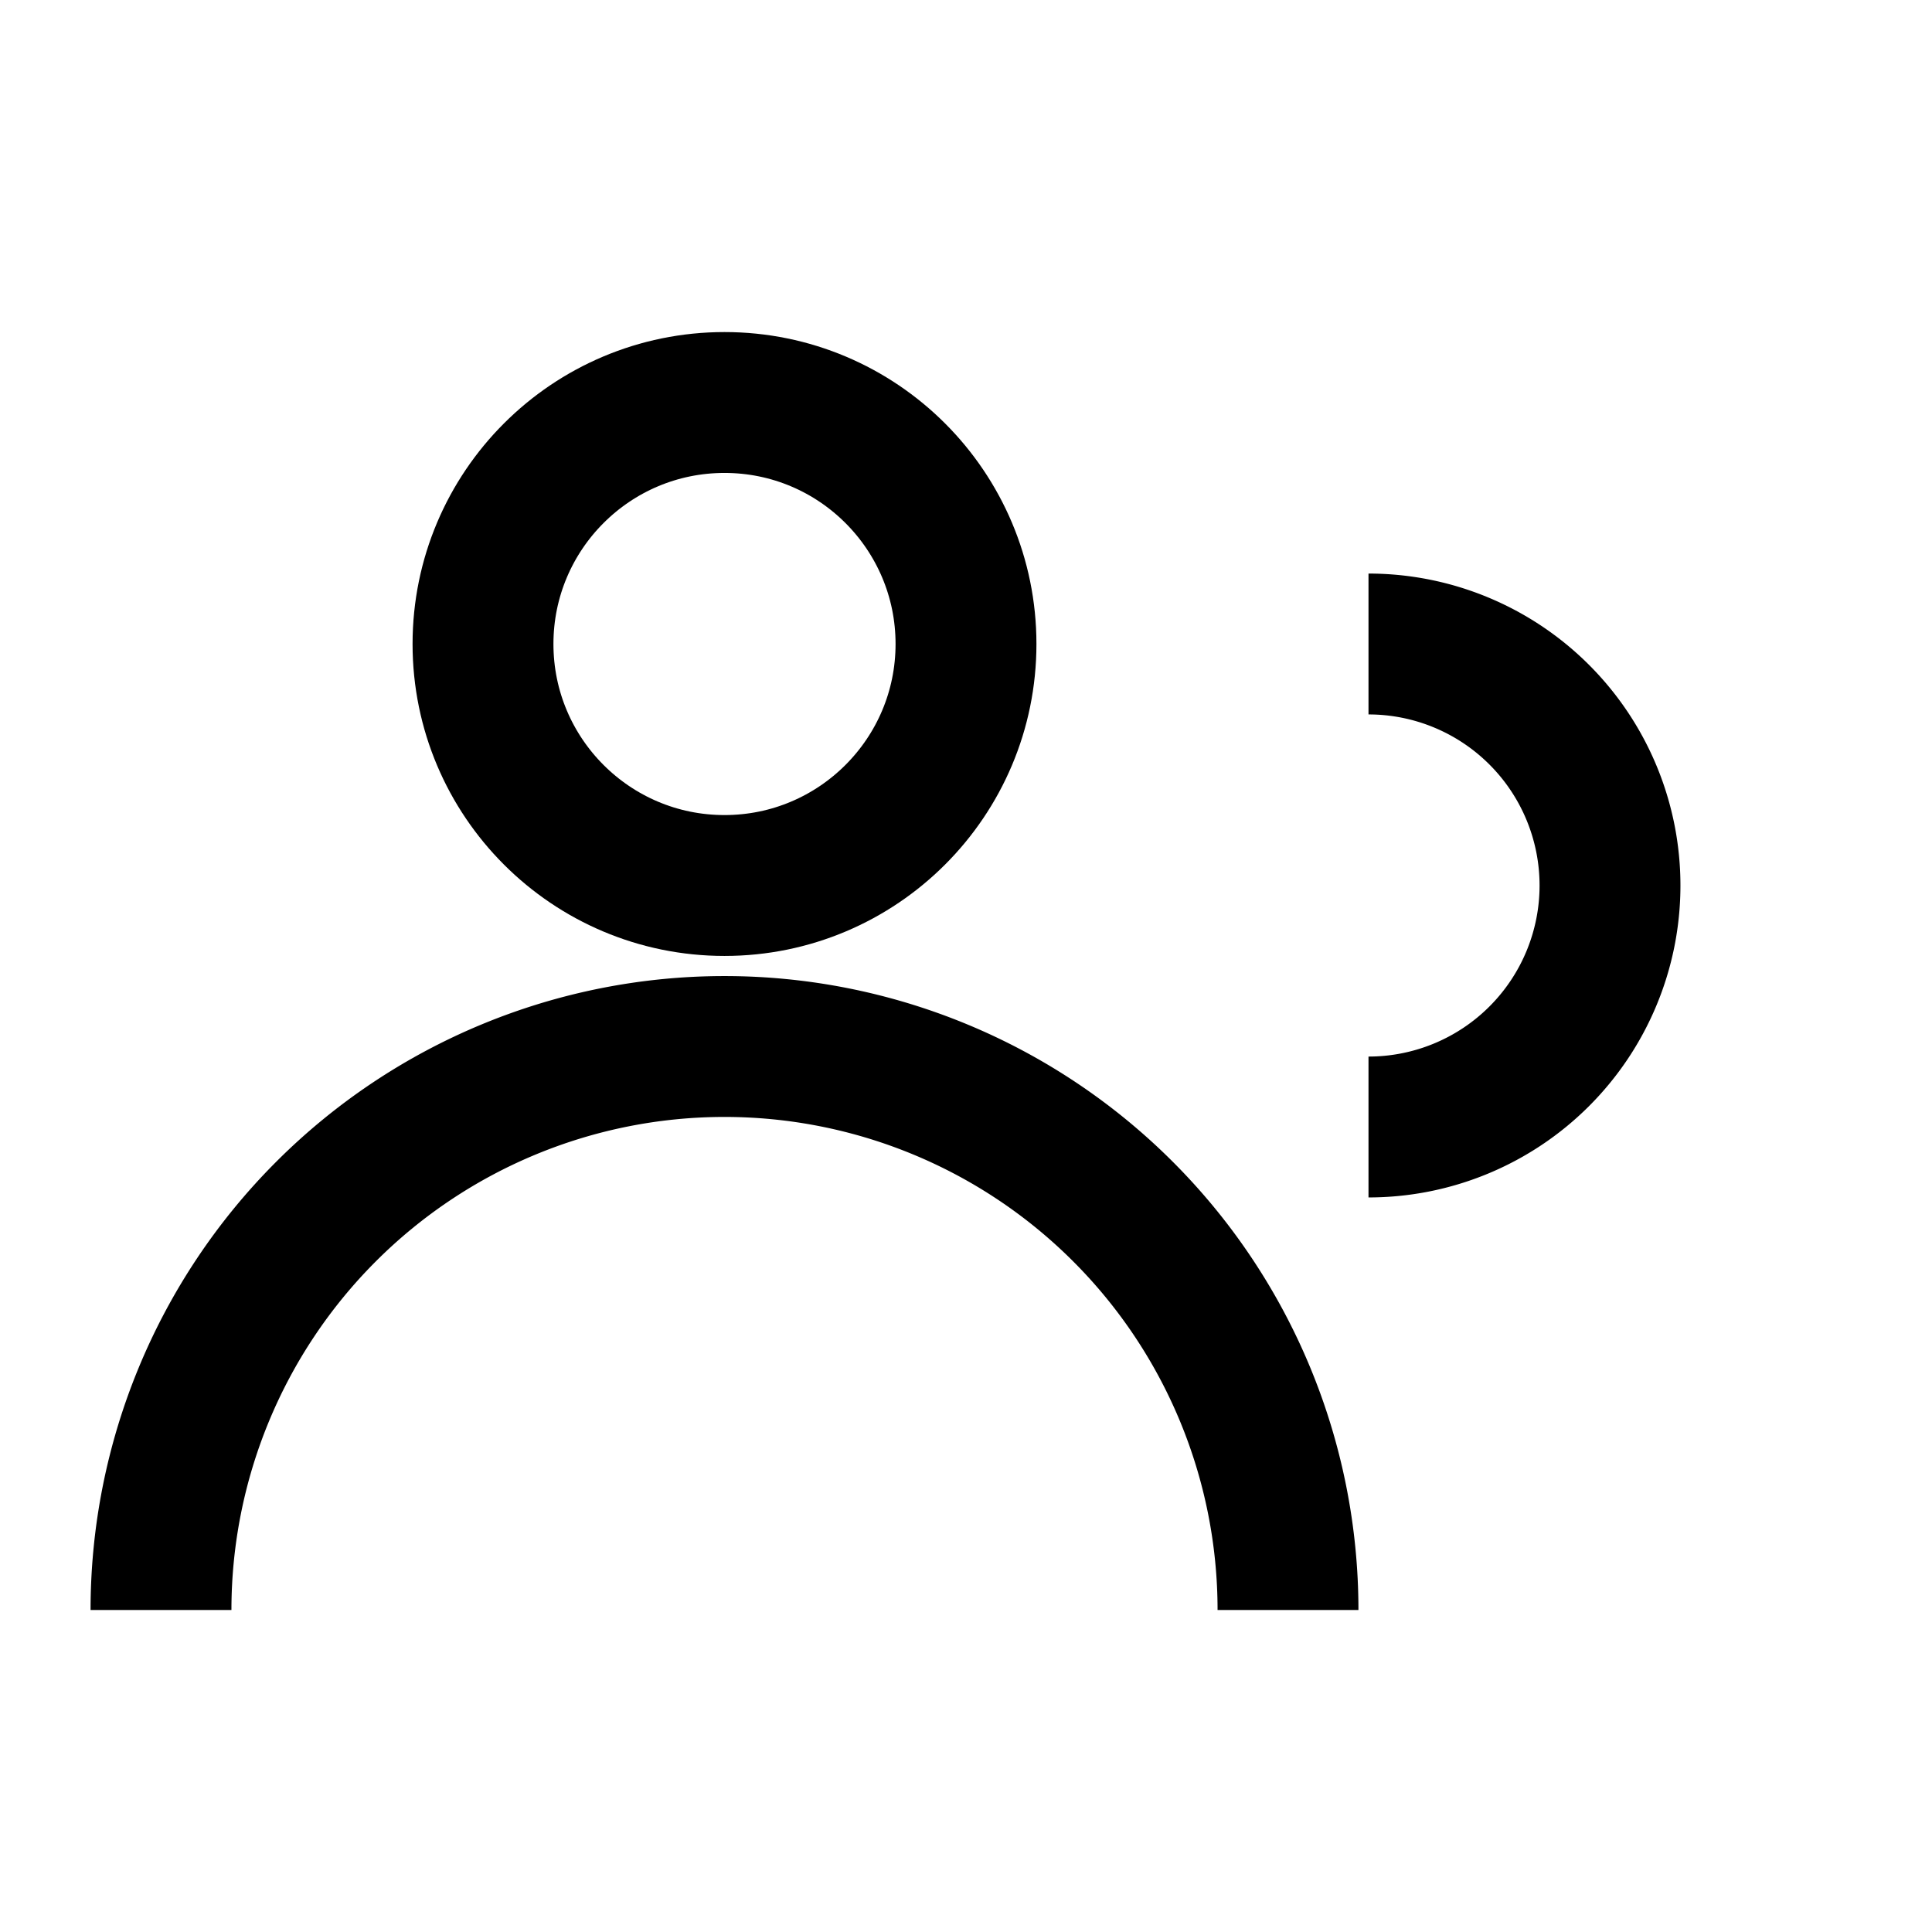 <svg xmlns="http://www.w3.org/2000/svg" fill="none" stroke="currentColor" viewBox="0 0 24 24"><circle cx="9" cy="8" r="3" stroke-width="1.75"/><path stroke-width="1.75" d="M2 20a7 7 0 0 1 14 0M17 8a3 3 0 1 1 0 6"/></svg>